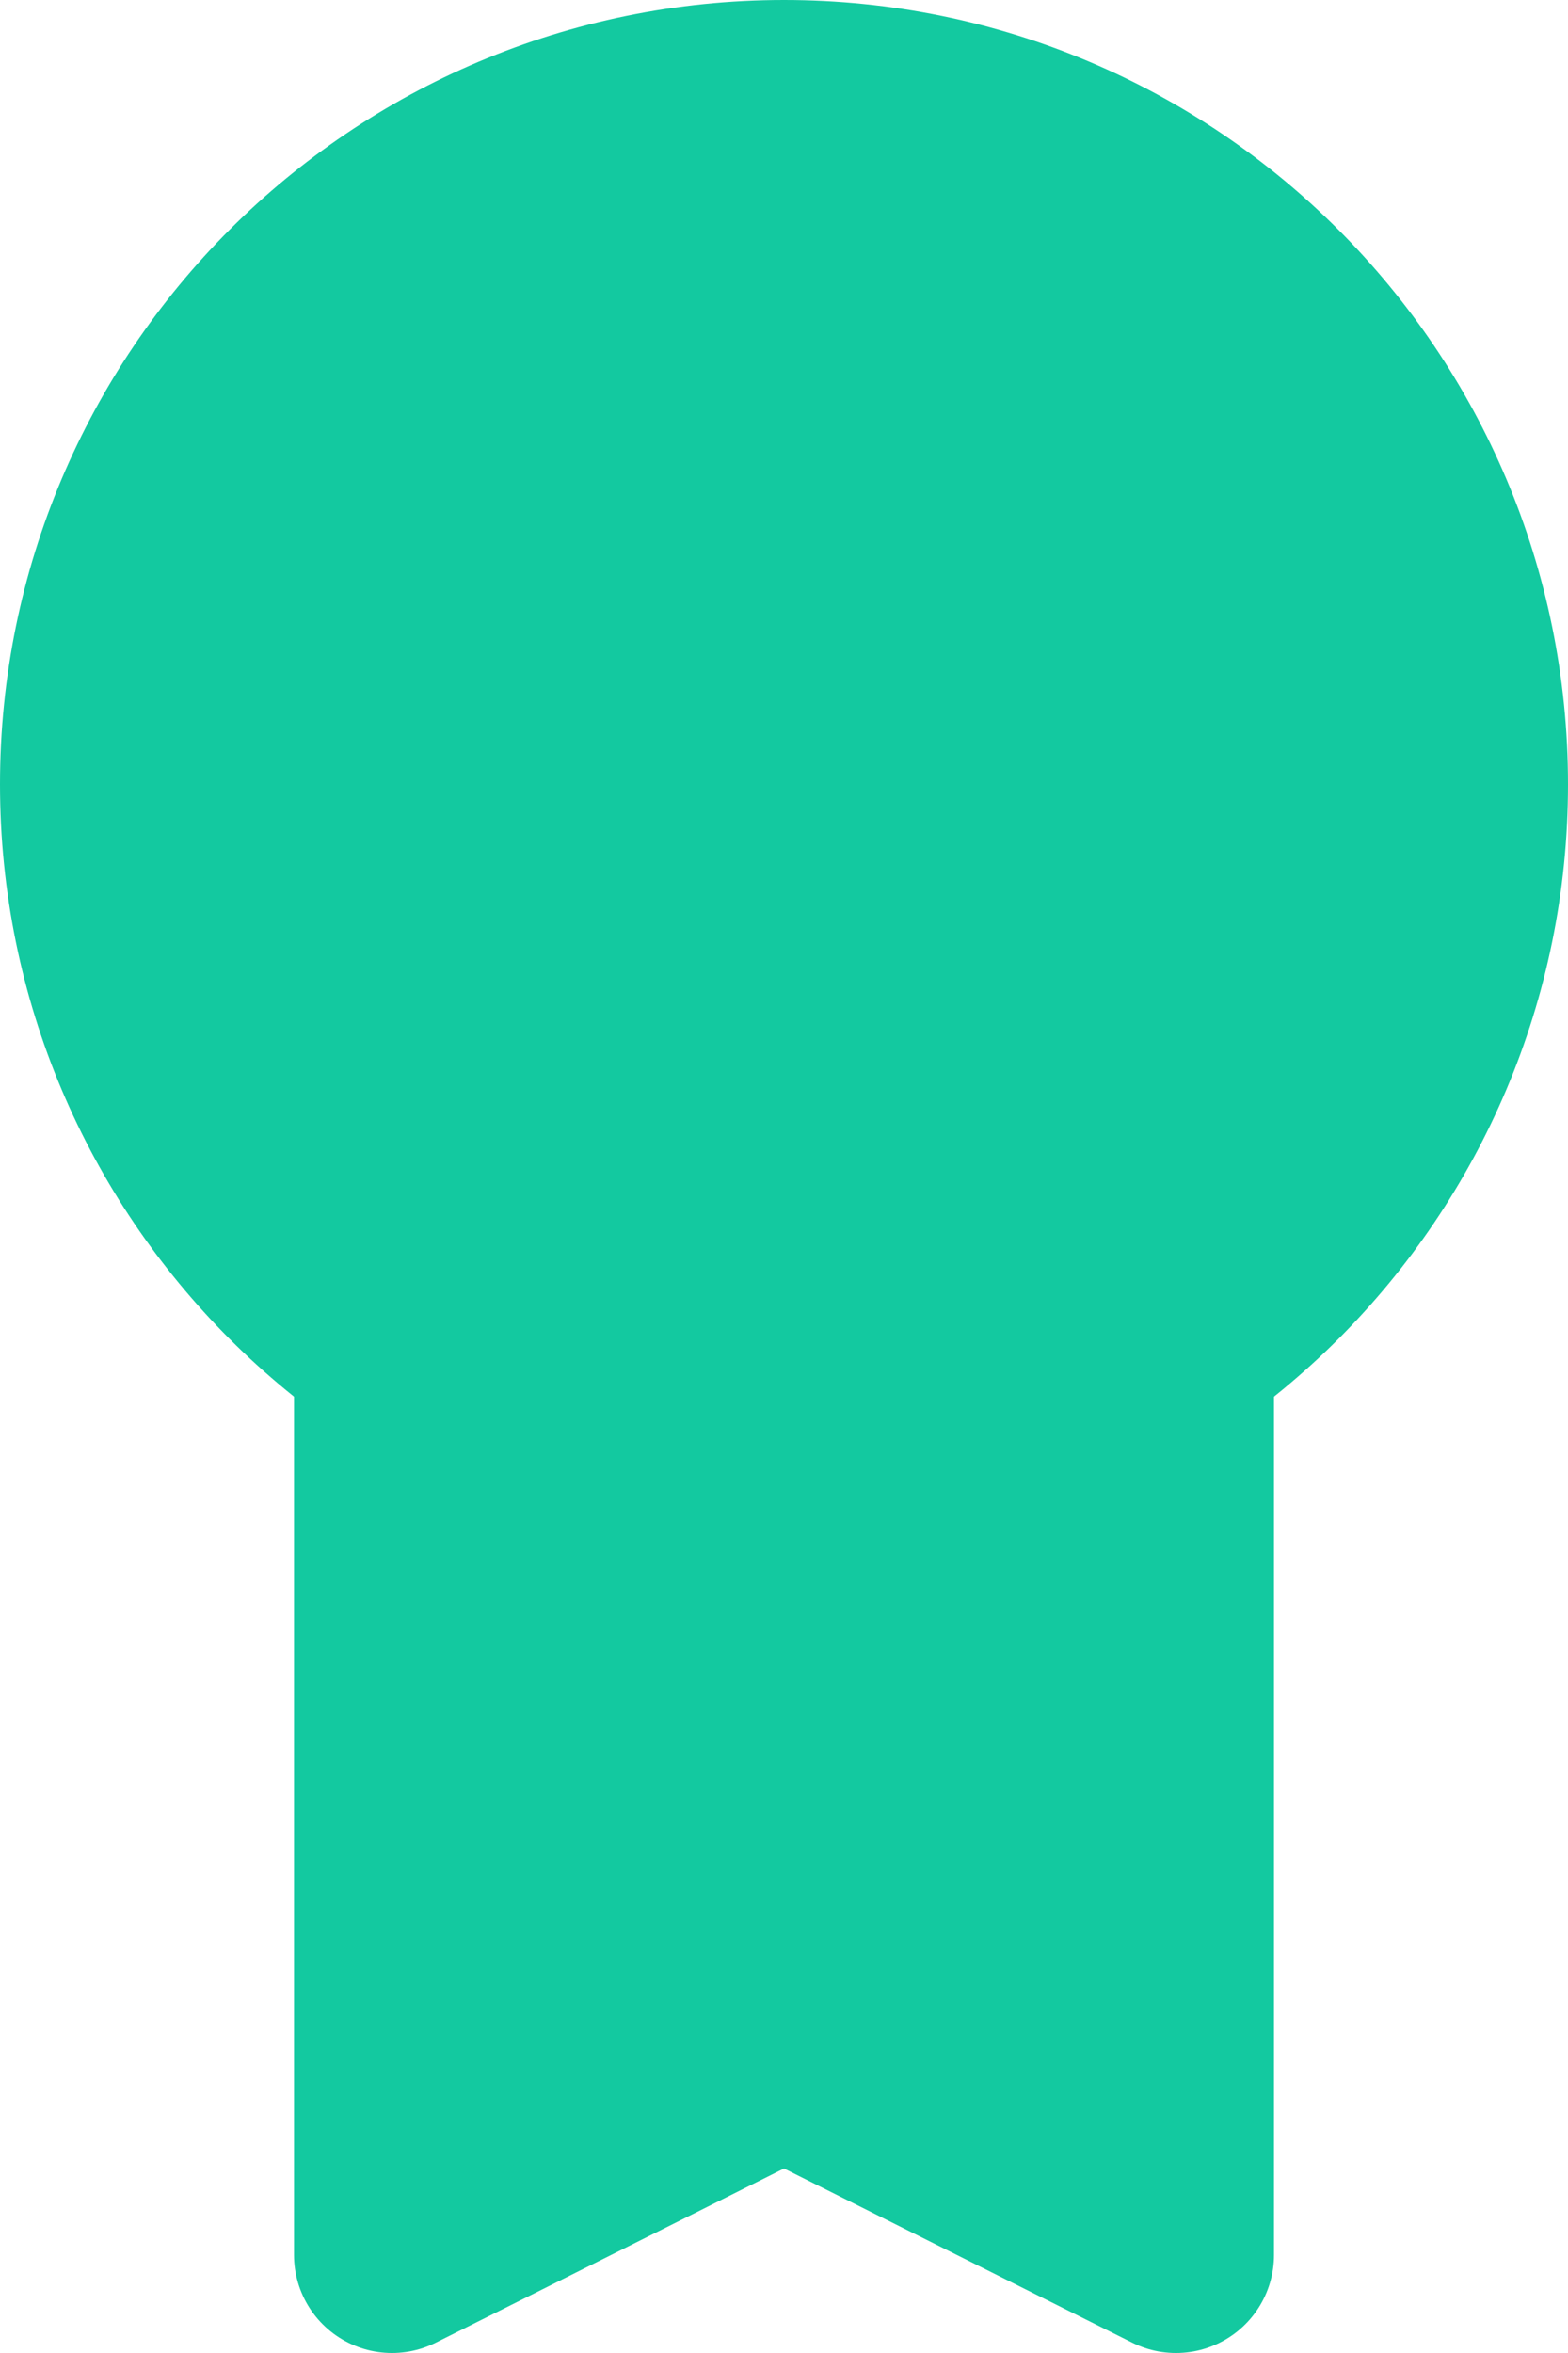 <?xml version="1.0" encoding="UTF-8"?>
<svg width="16px" height="24px" viewBox="0 0 16 24" version="1.1" xmlns="http://www.w3.org/2000/svg" xmlns:xlink="http://www.w3.org/1999/xlink">
    <!-- Generator: sketchtool 51.1 (57501) - http://www.bohemiancoding.com/sketch -->
    <title>C8D290EA-9D03-4F19-810E-1B88C5455B73</title>
    <desc>Created with sketchtool.</desc>
    <defs></defs>
    <g id="ASSETS" stroke="none" stroke-width="1" fill="none" fill-rule="evenodd" stroke-linecap="round" stroke-linejoin="round">
        <g transform="translate(-881, -333)" fill="#13C9A0" id="tuteur" stroke="#13C9A0" stroke-width="2">
            <g transform="translate(882, 334)">
                <path d="M14,7 C14,3.134 10.866,0 7,0 C3.134,0 0,3.134 0,7 C0,10.866 3.134,14 7,14 C10.866,14 14,10.866 14,7 Z" id="Stroke-1"></path>
                <polyline id="Stroke-3" points="11 13 11 22 7 20 3 22 3 13"></polyline>
            </g>
        </g>
    </g>
</svg>